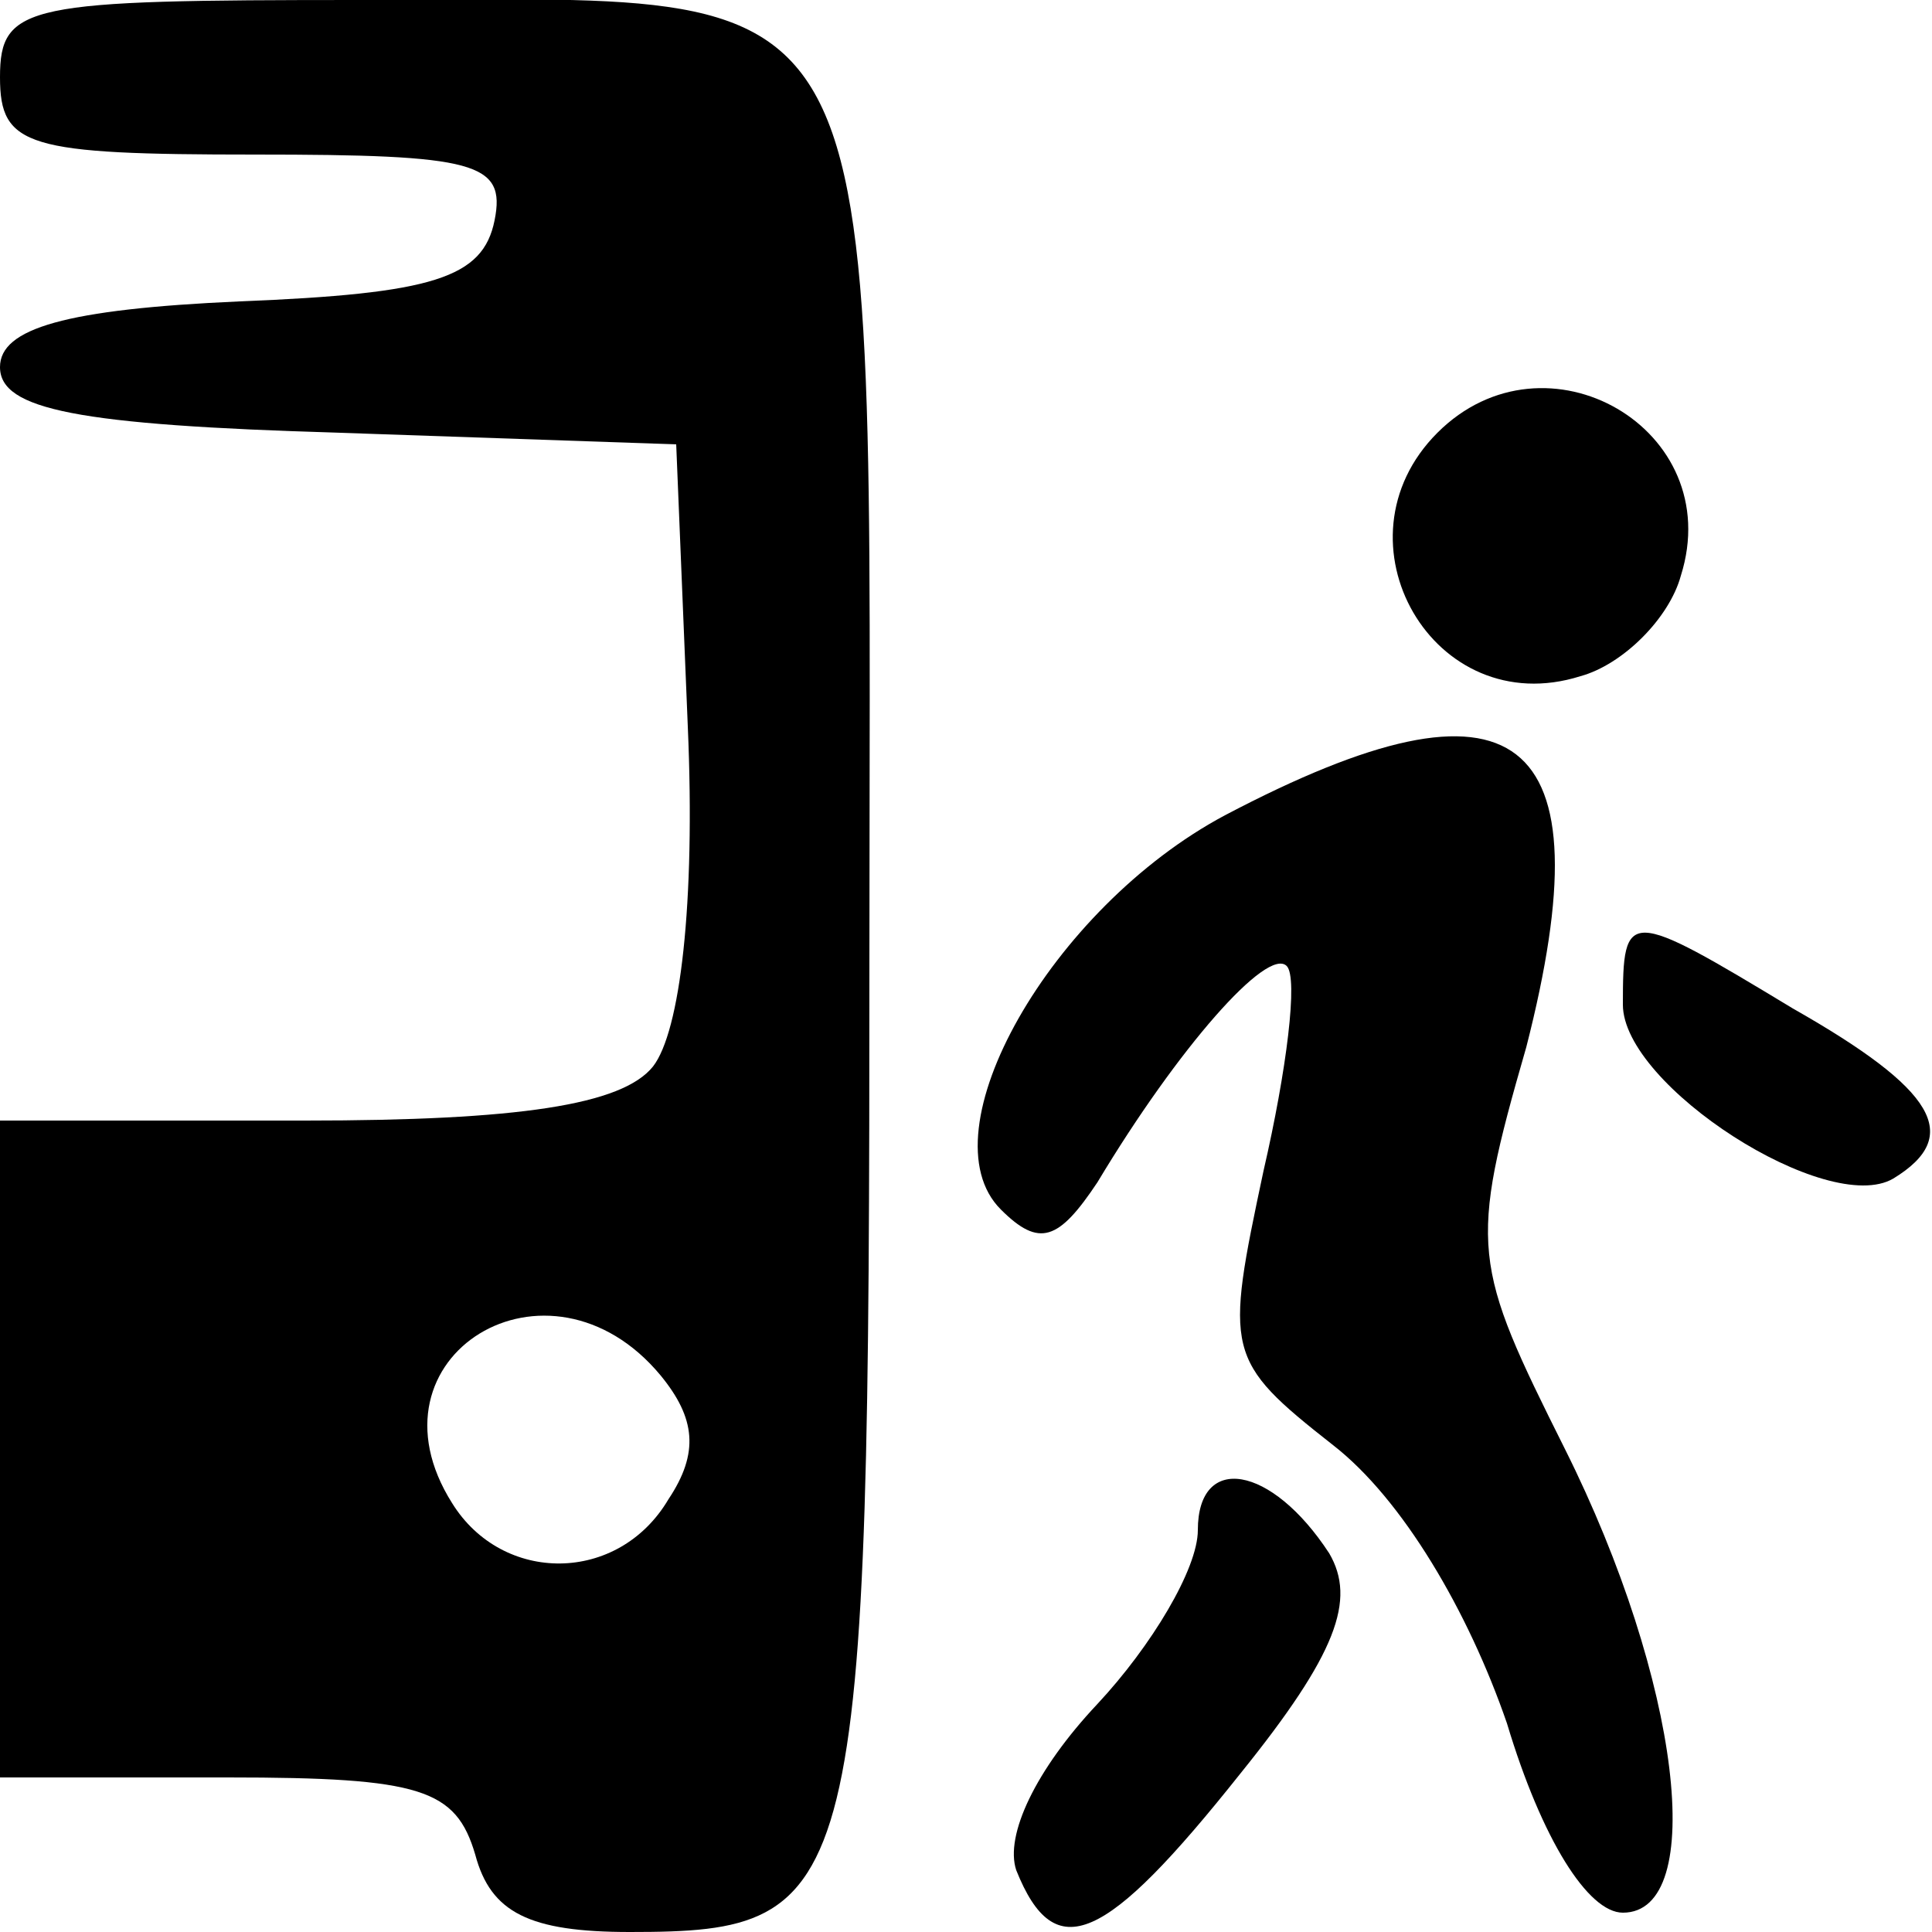 <?xml version="1.0" standalone="no"?>
<!DOCTYPE svg PUBLIC "-//W3C//DTD SVG 20010904//EN"
 "http://www.w3.org/TR/2001/REC-SVG-20010904/DTD/svg10.dtd">
<svg version="1.0" xmlns="http://www.w3.org/2000/svg"
 width="50pt" height="50pt" viewBox="0 0 50 50"
 preserveAspectRatio="xMidYMid meet">

<g transform="translate(0,50) scale(0.1,-0.1)"
fill="#000000" stroke="none">
<path d="M0 480 c0 -18 7 -20 66 -20 57 0 65 -2 62 -17 -3 -15 -16 -19 -66
-21 -45 -2 -62 -7 -62 -17 0 -11 20 -15 88 -17 l87 -3 3 -73 c2 -46 -2 -79 -9
-88 -8 -10 -35 -14 -90 -14 l-79 0 0 -85 0 -85 59 0 c50 0 59 -3 64 -20 4 -15
14 -20 40 -20 60 0 62 8 62 252 0 263 8 248 -132 248 -86 0 -93 -1 -93 -20z
m171 -336 c9 -11 10 -20 2 -32 -13 -22 -43 -22 -56 -1 -24 38 25 68 54 33z"/>
<path d="M372 388 c-28 -28 -1 -75 37 -63 11 3 23 15 26 26 12 38 -35 65 -63
37z"/>
<path d="M317 289 c-45 -24 -78 -82 -58 -102 10 -10 15 -8 25 7 21 35 44 61
49 56 3 -3 0 -27 -6 -53 -10 -47 -10 -49 18 -71 18 -14 35 -43 45 -72 9 -30
21 -49 30 -49 22 0 15 60 -15 120 -24 48 -25 52 -10 104 21 82 -2 100 -78 60z"/>
<path d="M420 240 c0 -21 53 -55 70 -45 18 11 11 23 -26 44 -43 26 -44 26 -44
1z"/>
<path d="M310 104 c0 -10 -12 -30 -26 -45 -16 -17 -24 -34 -21 -43 10 -25 23
-19 58 25 25 31 30 45 23 57 -15 23 -34 26 -34 6z"/>
</g>
</svg>
